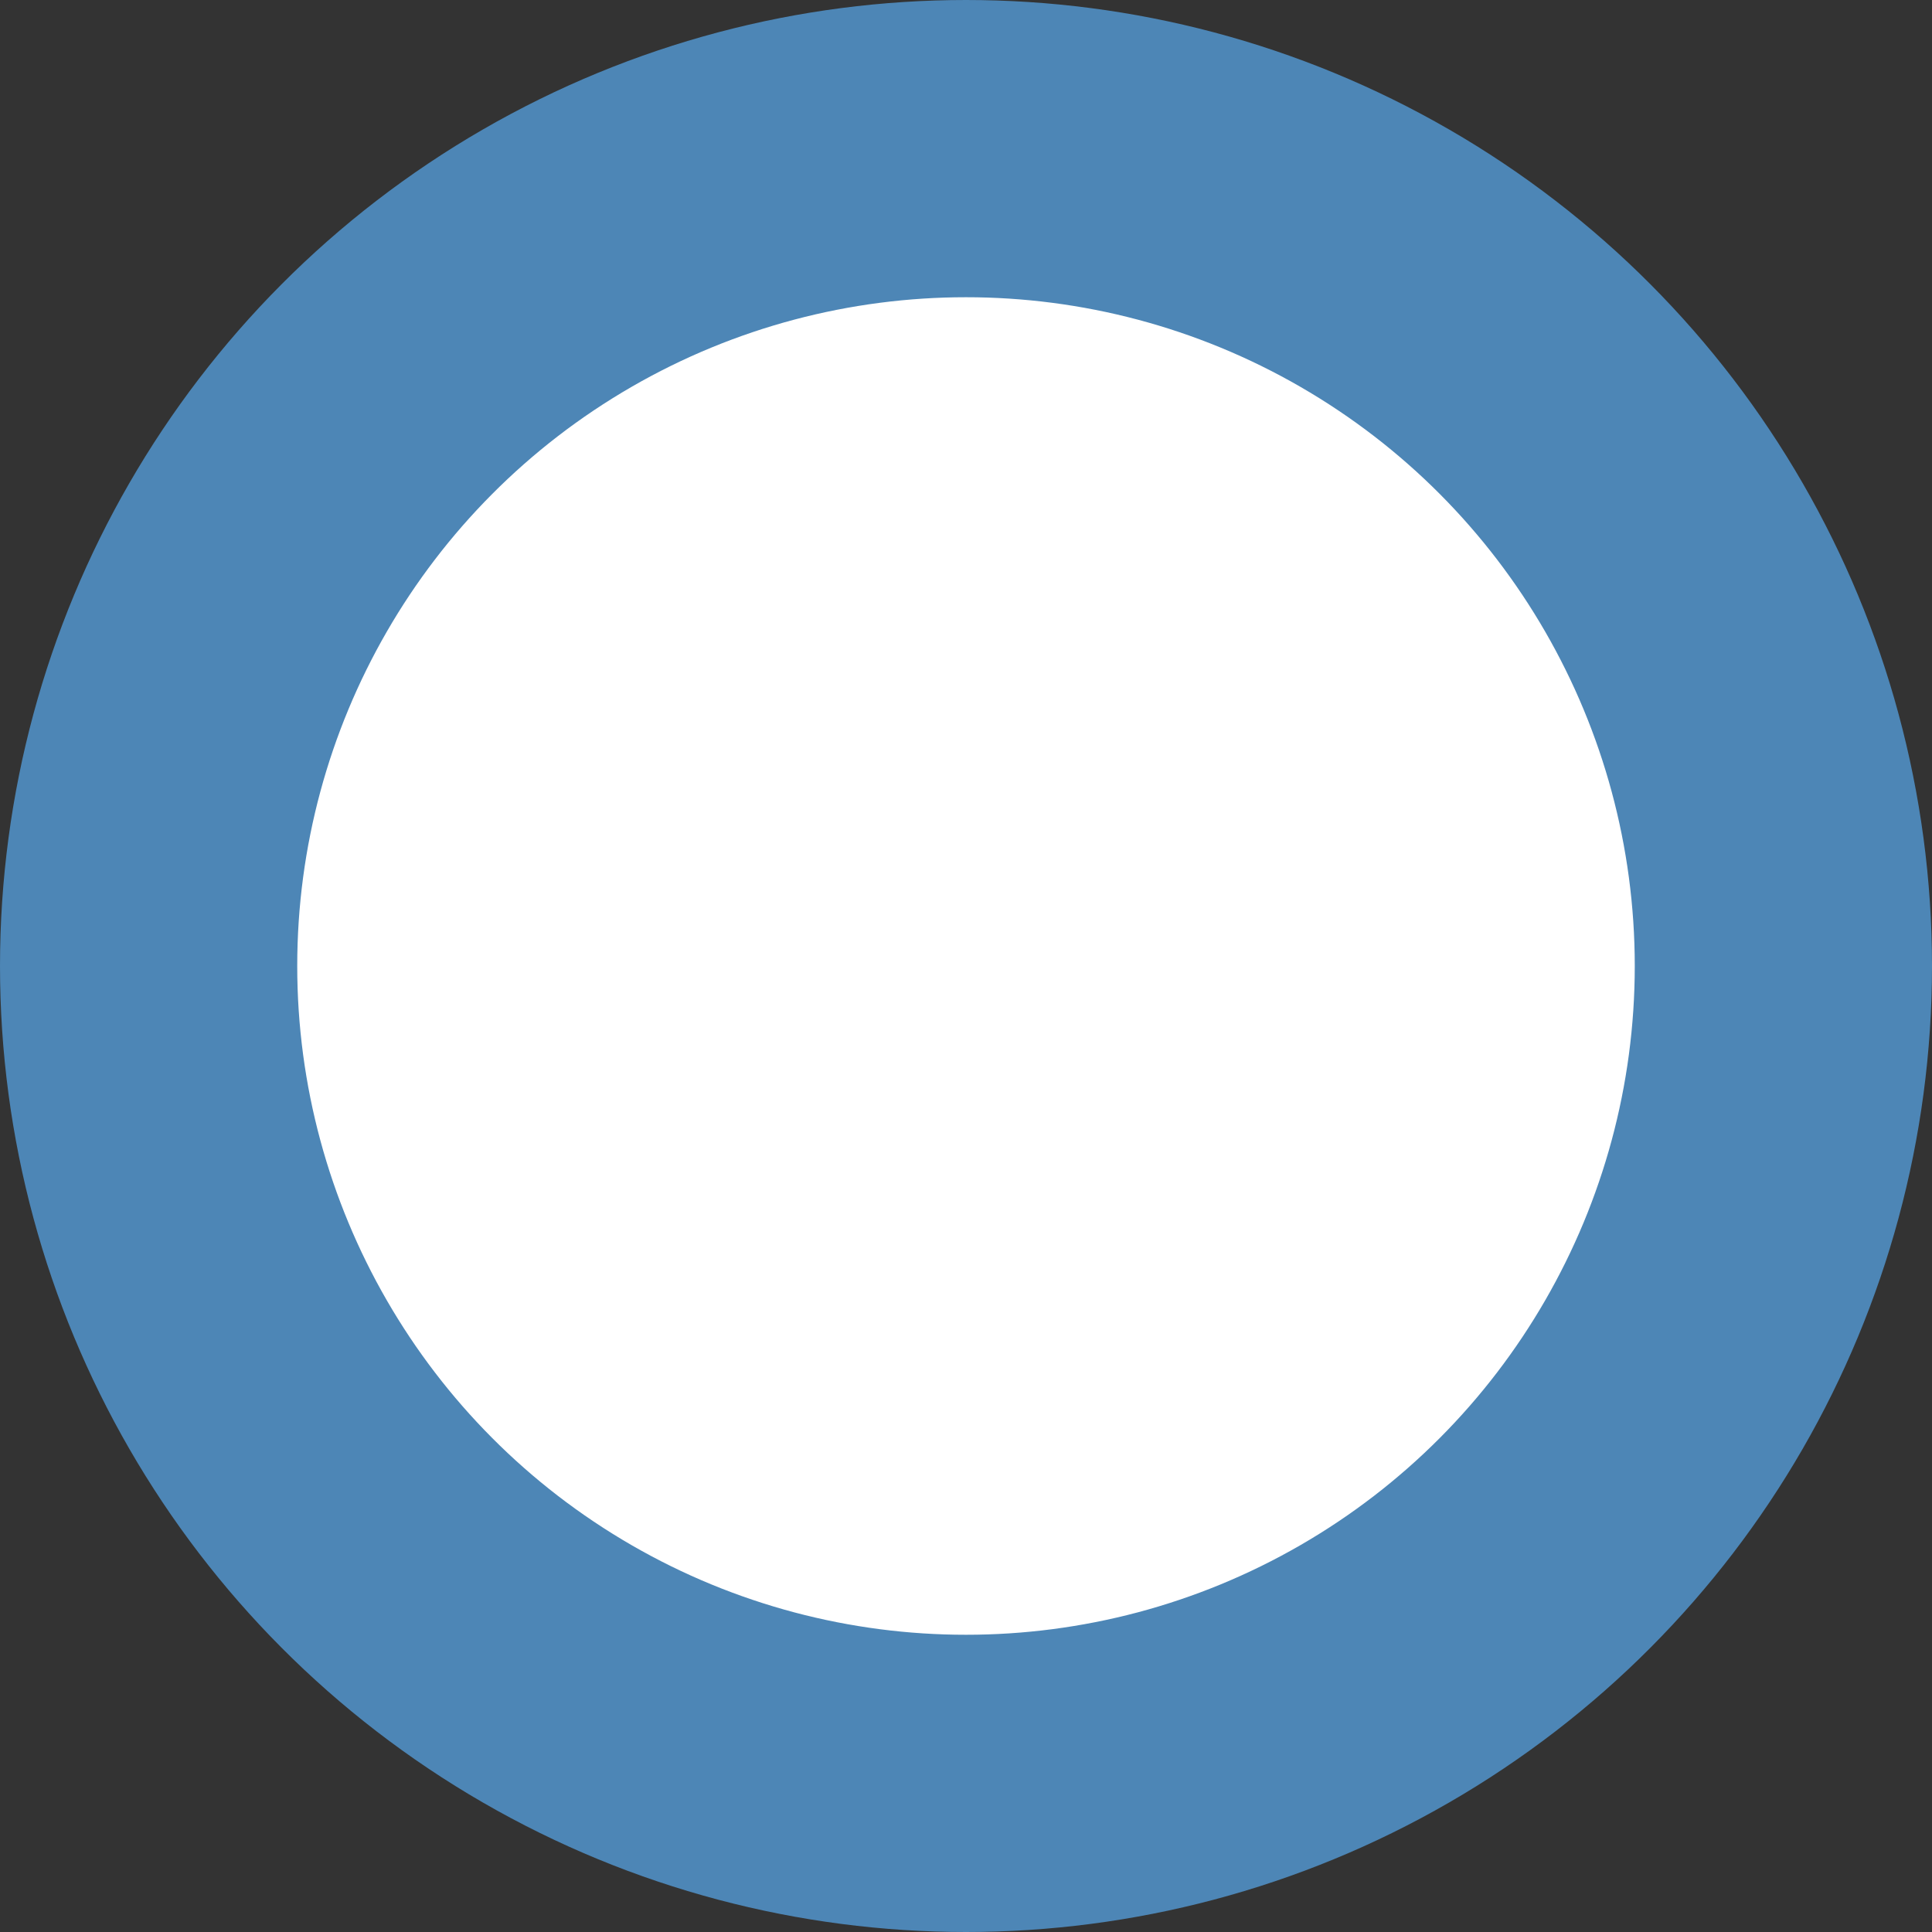 <?xml version="1.0" encoding="UTF-8"?>
<svg width="13px" height="13px" viewBox="0 0 13 13" version="1.1" xmlns="http://www.w3.org/2000/svg" xmlns:xlink="http://www.w3.org/1999/xlink">
    <rect x="0" y="0" width="13" height="13" fill="#333333" stroke="none"/>
    <title>Oval</title>
    <g id="Iteration-3" stroke="none" stroke-width="1" fill="none" fill-rule="evenodd">
        <g id="Landing-Page---Nav-White" transform="translate(-164, -2915)" fill="#FFFFFF" stroke="#4D86B6" stroke-width="2">
            <circle id="Oval" cx="170.5" cy="2921.5" r="5.5"></circle>
        </g>
    </g>
</svg>